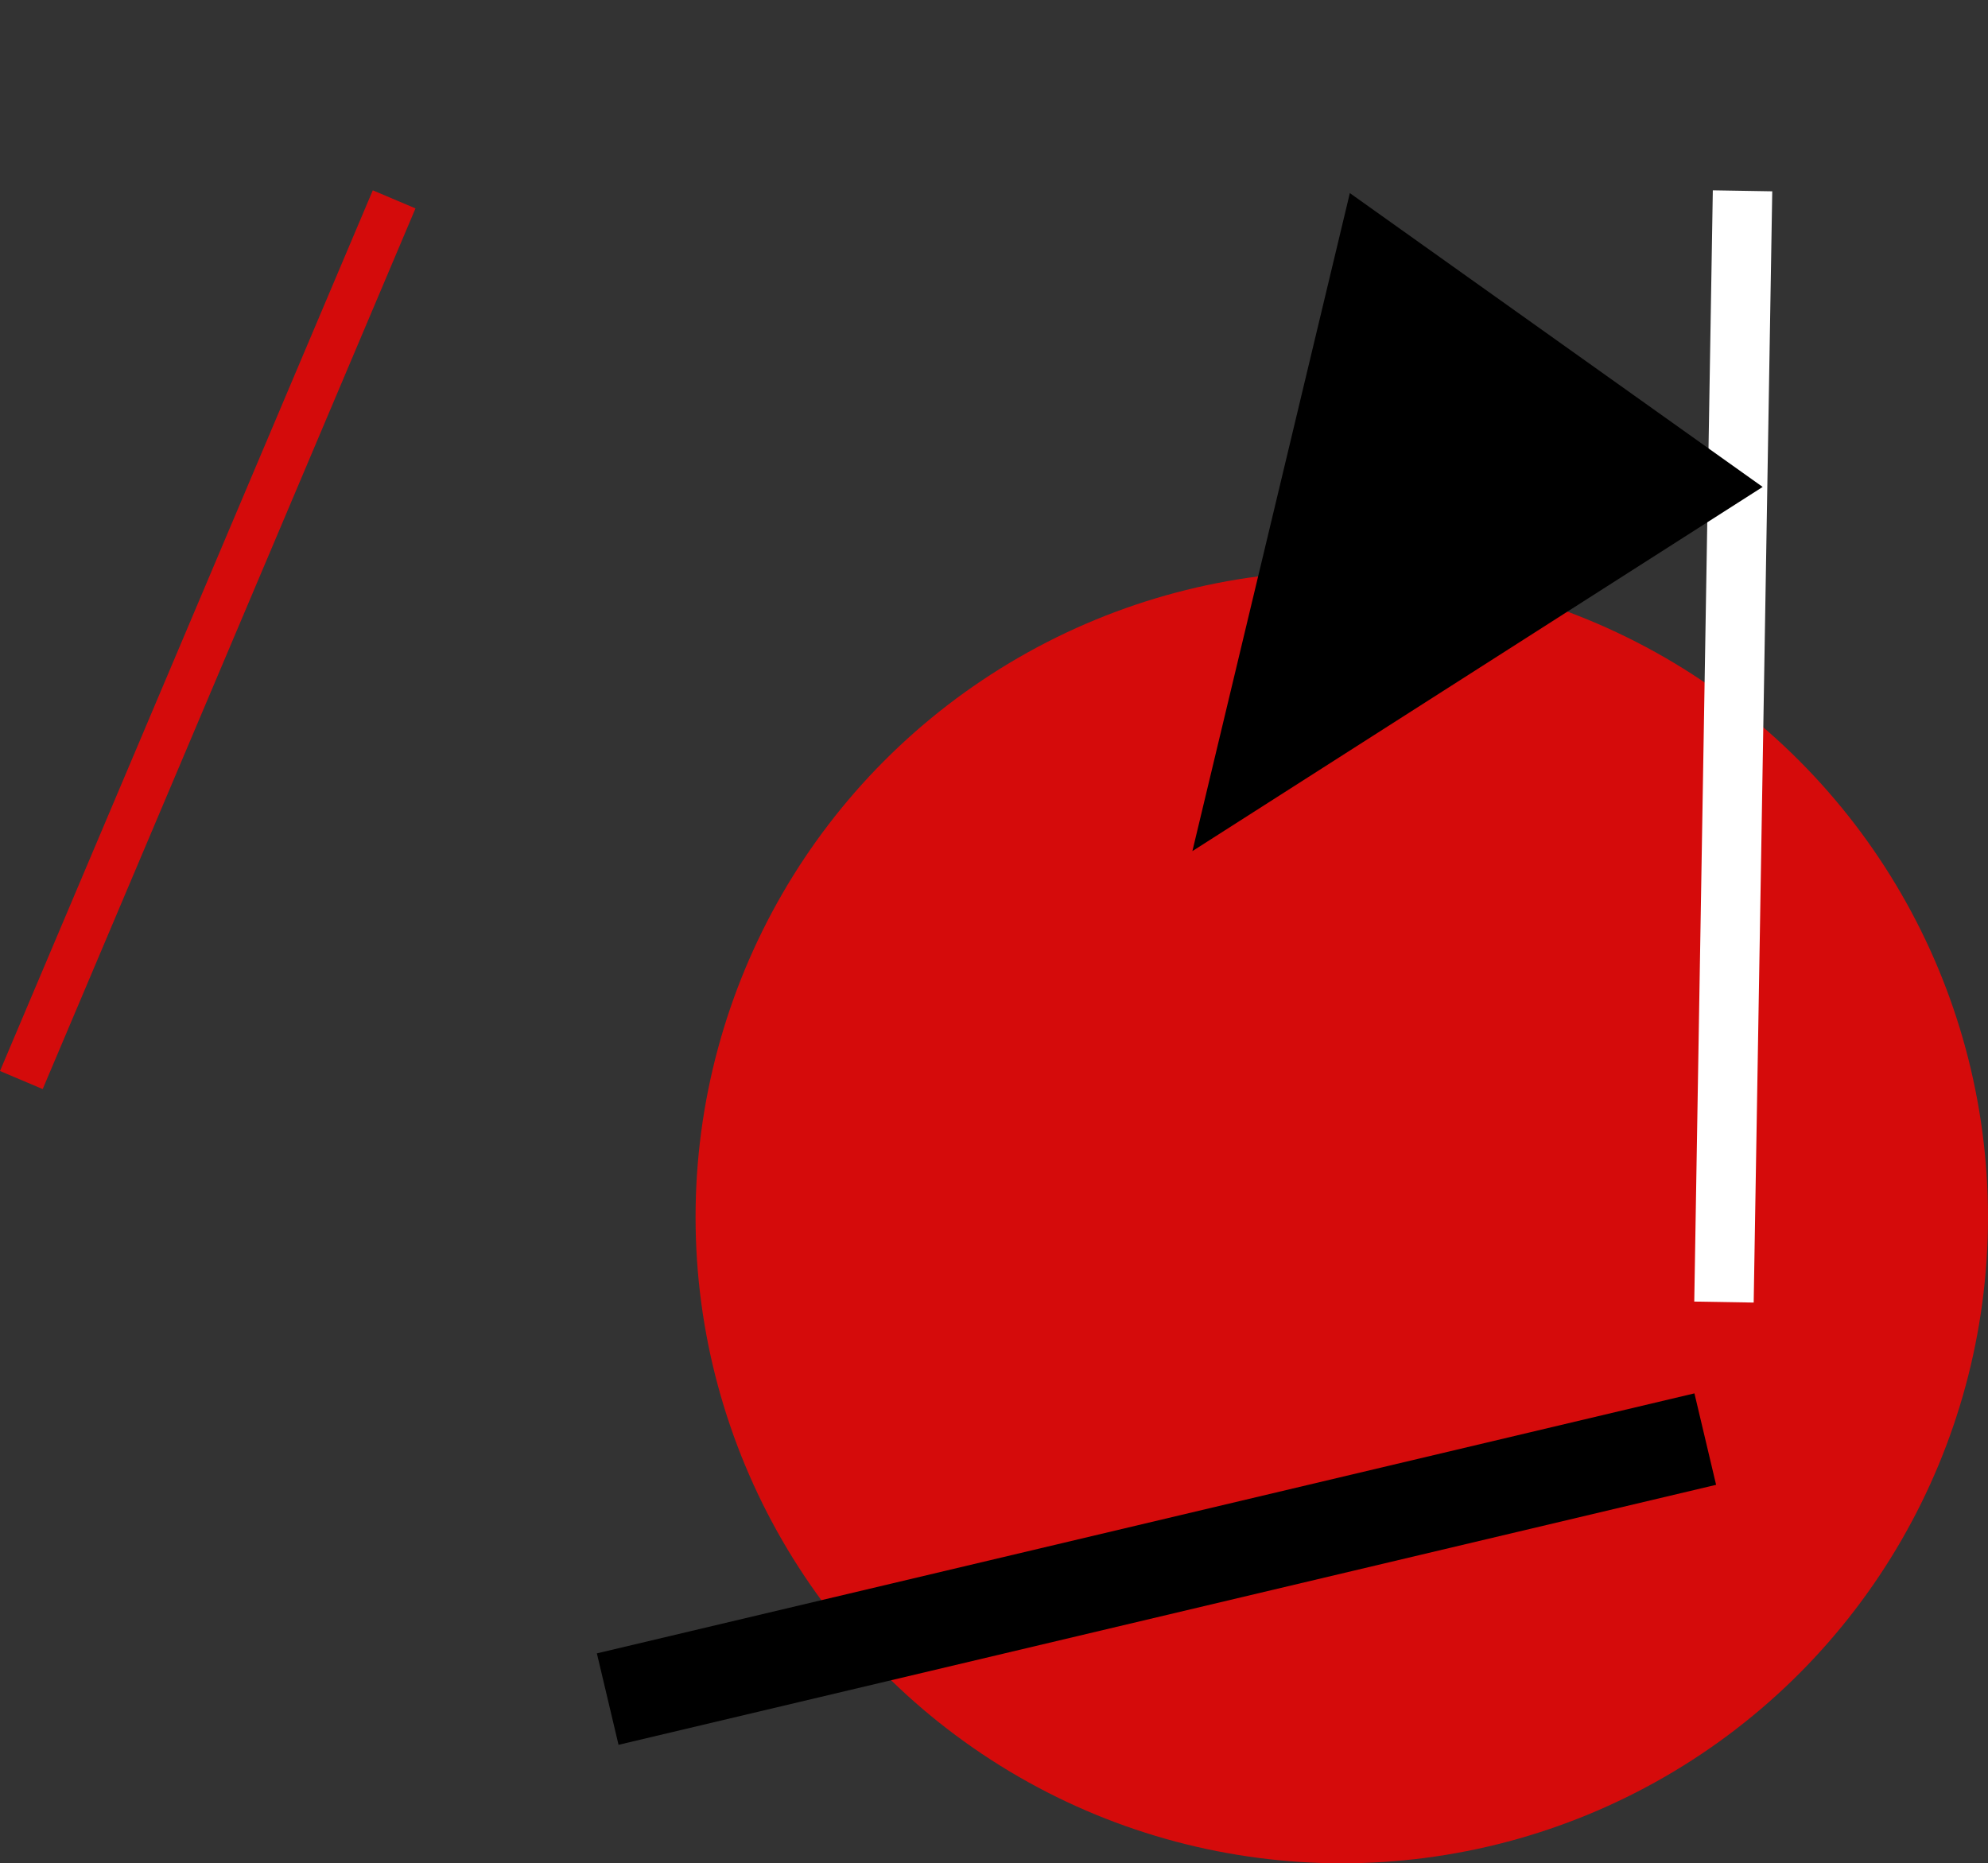 <svg width="846" height="793" viewBox="0 0 846 793" fill="none" xmlns="http://www.w3.org/2000/svg">
<rect x="0" y="0" width="846" height="793" fill="#333333" stroke="none"/>
<circle cx="571" cy="518" r="275" fill="#D50B0B"/>
<rect x="754.186" y="81.422" width="473" height="25.292" transform="rotate(90.957 754.186 81.422)" fill="white"/>
<rect y="455.809" width="407" height="19.732" transform="rotate(-67.059 0 455.809)" fill="#D40B0B"/>
<rect x="254" y="703.651" width="480" height="40" transform="rotate(-13.328 254 703.651)" fill="black"/>
<path d="M507.425 362.221L574.432 82.178L750.106 207.236L507.425 362.221Z" fill="black"/>
</svg>
